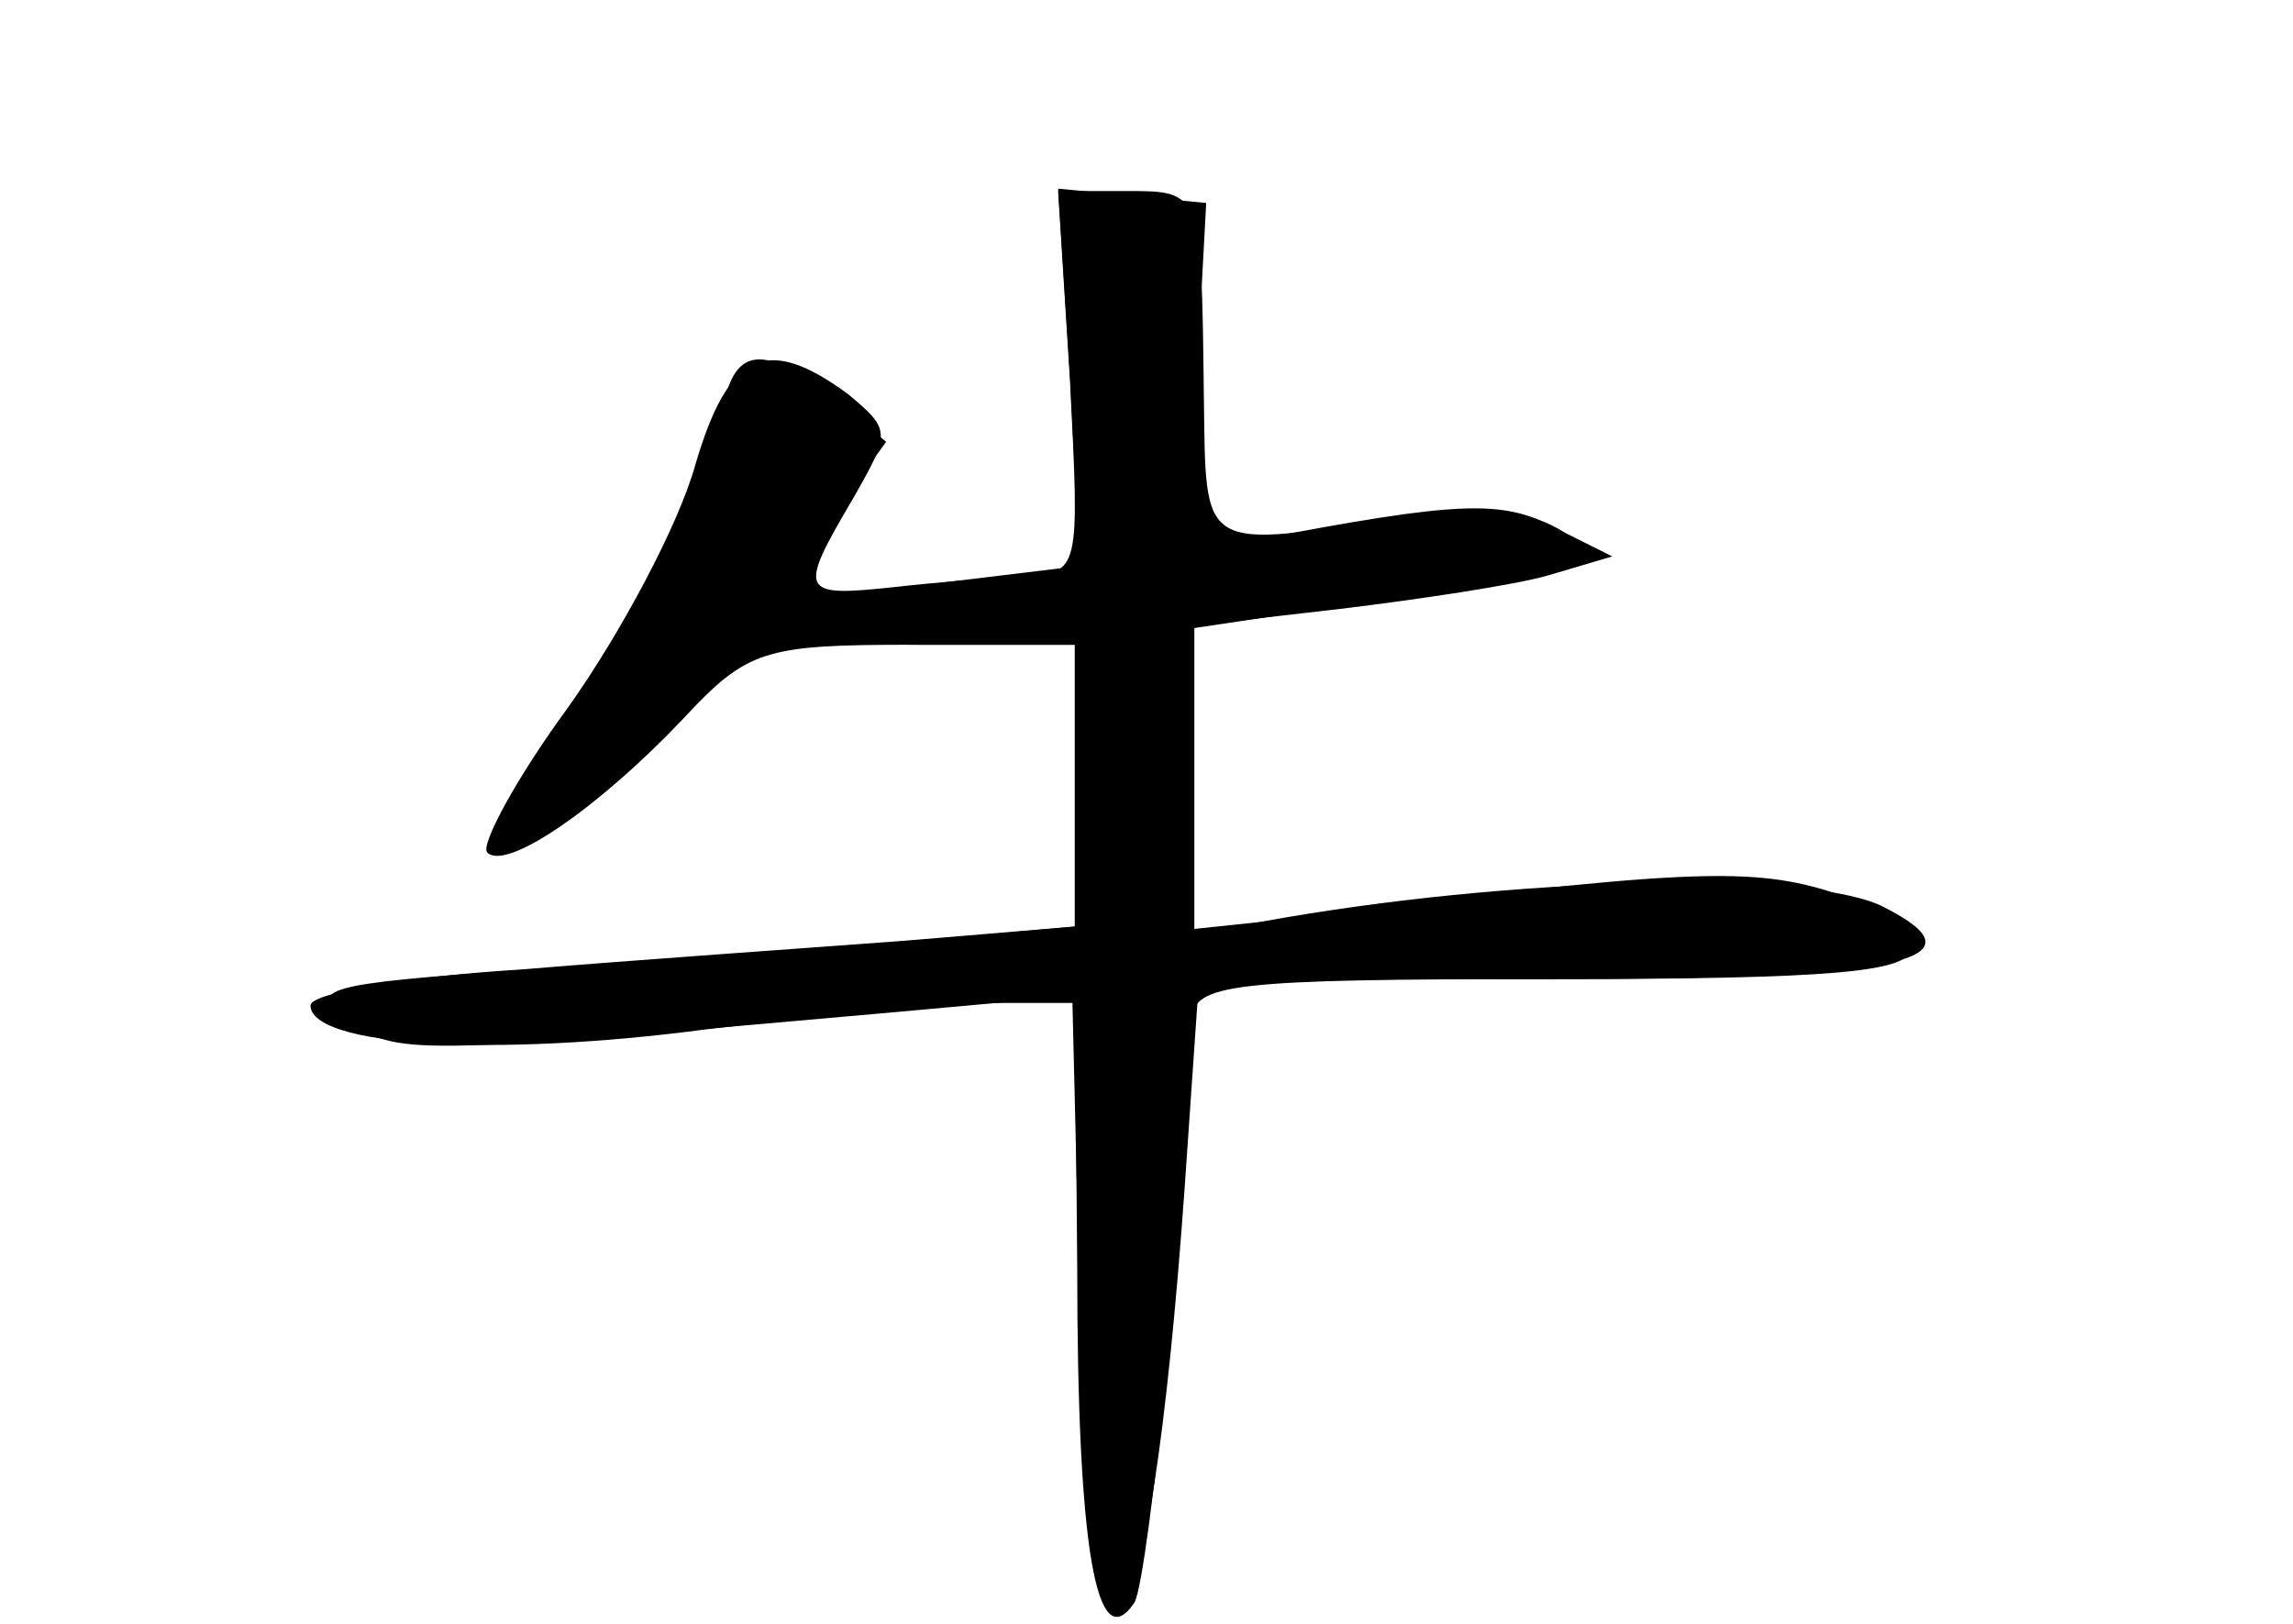<?xml version="1.0" standalone="no"?>
<!DOCTYPE svg PUBLIC "-//W3C//DTD SVG 20010904//EN"
 "http://www.w3.org/TR/2001/REC-SVG-20010904/DTD/svg10.dtd">
<svg version="1.0" xmlns="http://www.w3.org/2000/svg"
 width="96pt" height="68pt" viewBox="0 0 96 68"
 preserveAspectRatio="xMidYMid meet">
<g transform="translate(0,68) scale(0.1,-0.1)" fill="#000000" stroke="none">
<g id="part-0" class="char-part">
  <path d="M448 520 c4 -79 4 -80 -19 -81 -13 -1 -39 -3 -56 -5 -38 -4 -39 -2
-16 37 16 28 16 29 -2 44 -34 25 -50 18 -64 -30 -7 -25 -31 -70 -53 -101 -22
-30 -37 -58 -34 -61 8 -8 47 19 82 56 27 29 34 31 96 31 l68 0 0 -59 0 -59
-67 -6 c-38 -3 -110 -8 -162 -12 -86 -6 -93 -8 -75 -21 19 -15 25 -15 227 3
l77 7 1 -114 c0 -117 8 -164 24 -140 6 11 22 170 24 244 1 15 15 17 151 17
118 0 150 3 150 13 0 8 -16 18 -35 24 -33 10 -63 9 -227 -12 l-38 -4 0 63 0
63 87 13 c78 11 85 14 68 27 -14 9 -33 12 -65 7 -89 -14 -85 -16 -86 51 -1 85
-1 85 -32 85 l-29 0 5 -80z"/>
</g>
<g id="part-1" class="char-part">
  <path d="M305 518 c-2 -7 -8 -29 -15 -49 -6 -20 -26 -58 -45 -85 -19 -26 -32
-50 -30 -52 6 -6 77 52 95 78 8 12 25 36 38 53 l23 32 -22 18 c-25 20 -38 22
-44 5z"/>
</g>
<g id="part-2" class="char-part">
  <path d="M448 522 l4 -79 -66 -8 c-36 -3 -66 -11 -66 -16 0 -5 29 -9 65 -9
l65 0 0 -59 0 -59 -72 -6 c-40 -3 -112 -8 -160 -12 -49 -3 -88 -10 -88 -15 0
-17 76 -22 166 -10 51 6 106 11 123 11 l30 0 3 -125 c4 -191 29 -164 44 48 l6
87 148 0 c147 0 182 8 139 30 -30 16 -157 13 -261 -6 l-28 -6 0 65 0 65 61 7
c33 4 73 10 87 14 l27 8 -24 12 c-22 12 -41 11 -125 -5 l-28 -6 3 73 4 74 -31
3 -31 3 5 -79z"/>
</g>
</g>
</svg>